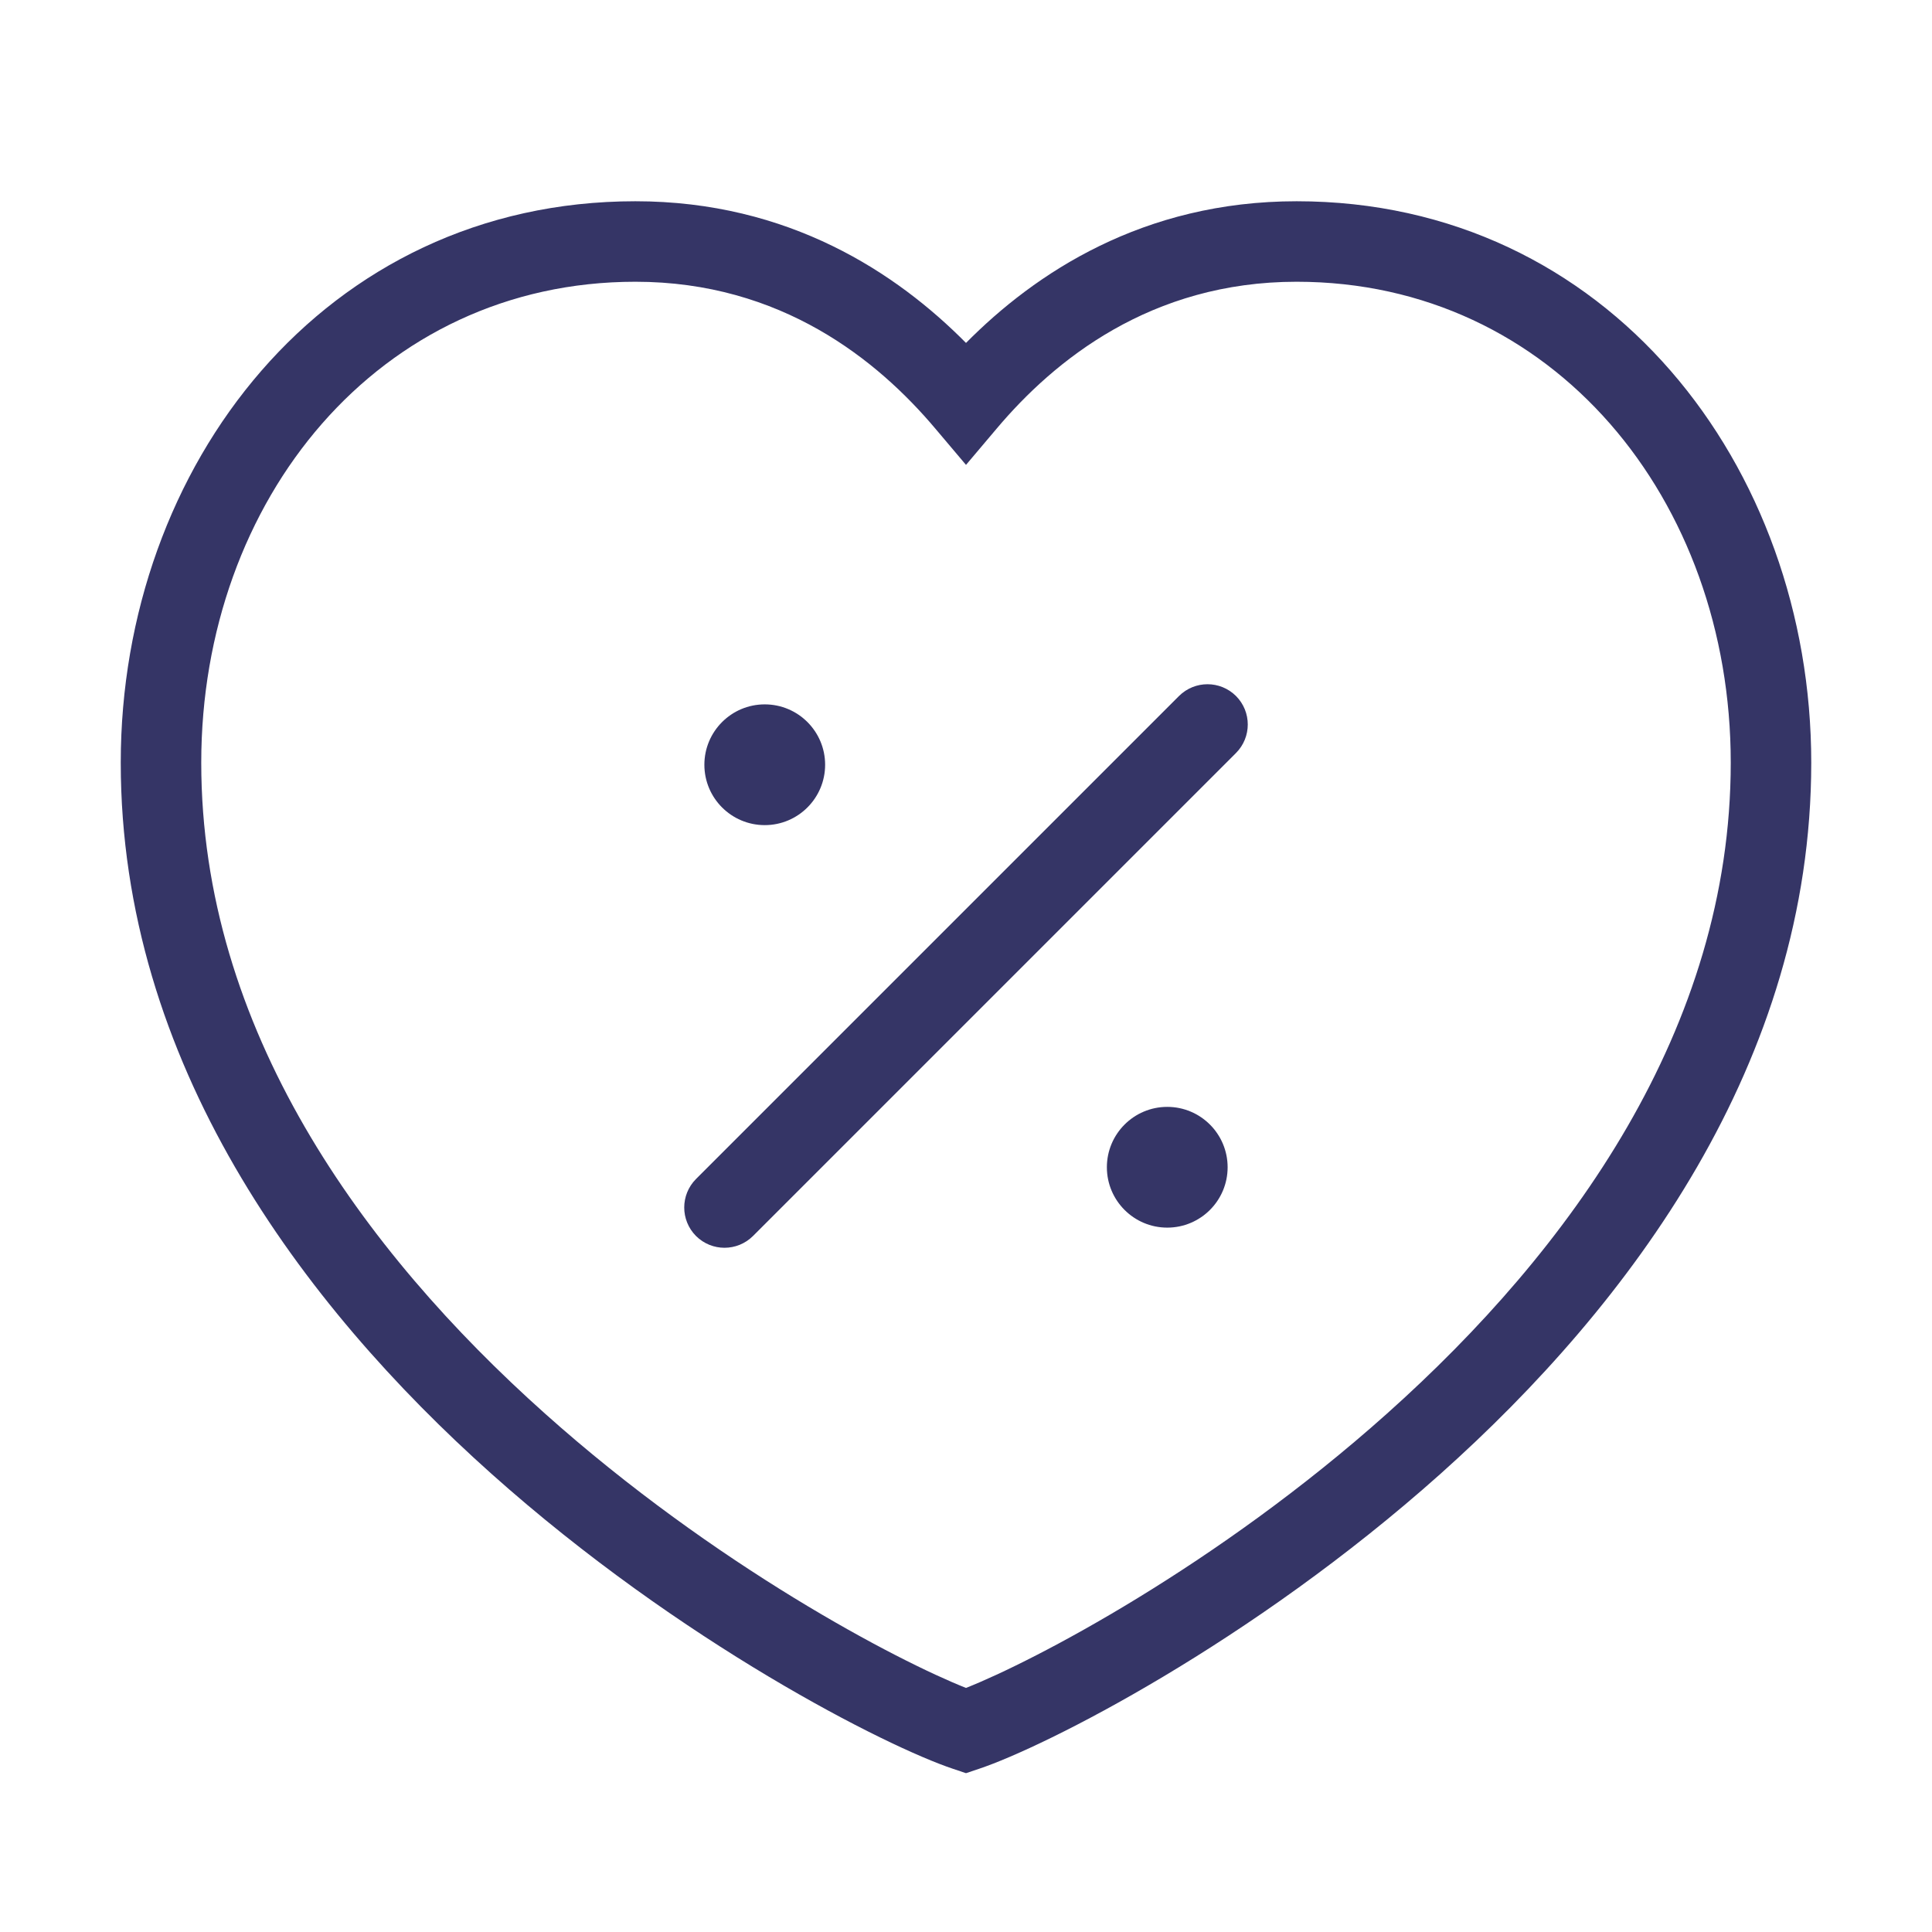 <svg width="24" height="24" viewBox="0 0 24 24" fill="none" xmlns="http://www.w3.org/2000/svg">
<path d="M15.354 9.354C15.549 9.158 15.549 8.842 15.354 8.646C15.158 8.451 14.842 8.451 14.646 8.646L8.646 14.646C8.451 14.842 8.451 15.158 8.646 15.354C8.842 15.549 9.158 15.549 9.354 15.354L15.354 9.354Z" fill="#353566"/>
<path d="M8.75 9.5C8.75 9.086 9.086 8.75 9.5 8.75C9.914 8.75 10.25 9.086 10.25 9.5C10.25 9.914 9.914 10.25 9.5 10.25C9.086 10.25 8.75 9.914 8.75 9.5Z" fill="#353566"/>
<path d="M14.5 13.75C14.086 13.75 13.75 14.086 13.75 14.5C13.75 14.914 14.086 15.25 14.5 15.25C14.914 15.25 15.25 14.914 15.25 14.5C15.25 14.086 14.914 13.75 14.5 13.75Z" fill="#353566"/>
<path fill-rule="evenodd" clip-rule="evenodd" d="M7.893 2.5C4.027 2.5 1.5 5.791 1.5 9.474C1.5 13.196 3.749 16.203 6.104 18.307C8.461 20.412 11.019 21.7 11.842 21.974L12 22.027L12.158 21.974C12.981 21.7 15.539 20.412 17.896 18.307C20.251 16.203 22.5 13.196 22.5 9.474C22.5 5.791 19.973 2.5 16.107 2.5C14.199 2.5 12.858 3.393 12 4.26C11.142 3.393 9.801 2.5 7.893 2.5ZM2.5 9.474C2.5 6.209 4.704 3.5 7.893 3.5C9.707 3.5 10.905 4.478 11.618 5.323L12 5.775L12.382 5.323C13.095 4.478 14.293 3.5 16.107 3.5C19.296 3.5 21.5 6.209 21.5 9.474C21.5 12.778 19.499 15.534 17.229 17.561C15.112 19.453 12.843 20.635 12 20.968C11.157 20.635 8.888 19.453 6.771 17.561C4.501 15.534 2.5 12.778 2.5 9.474Z" fill="#353566"/>
</svg>
